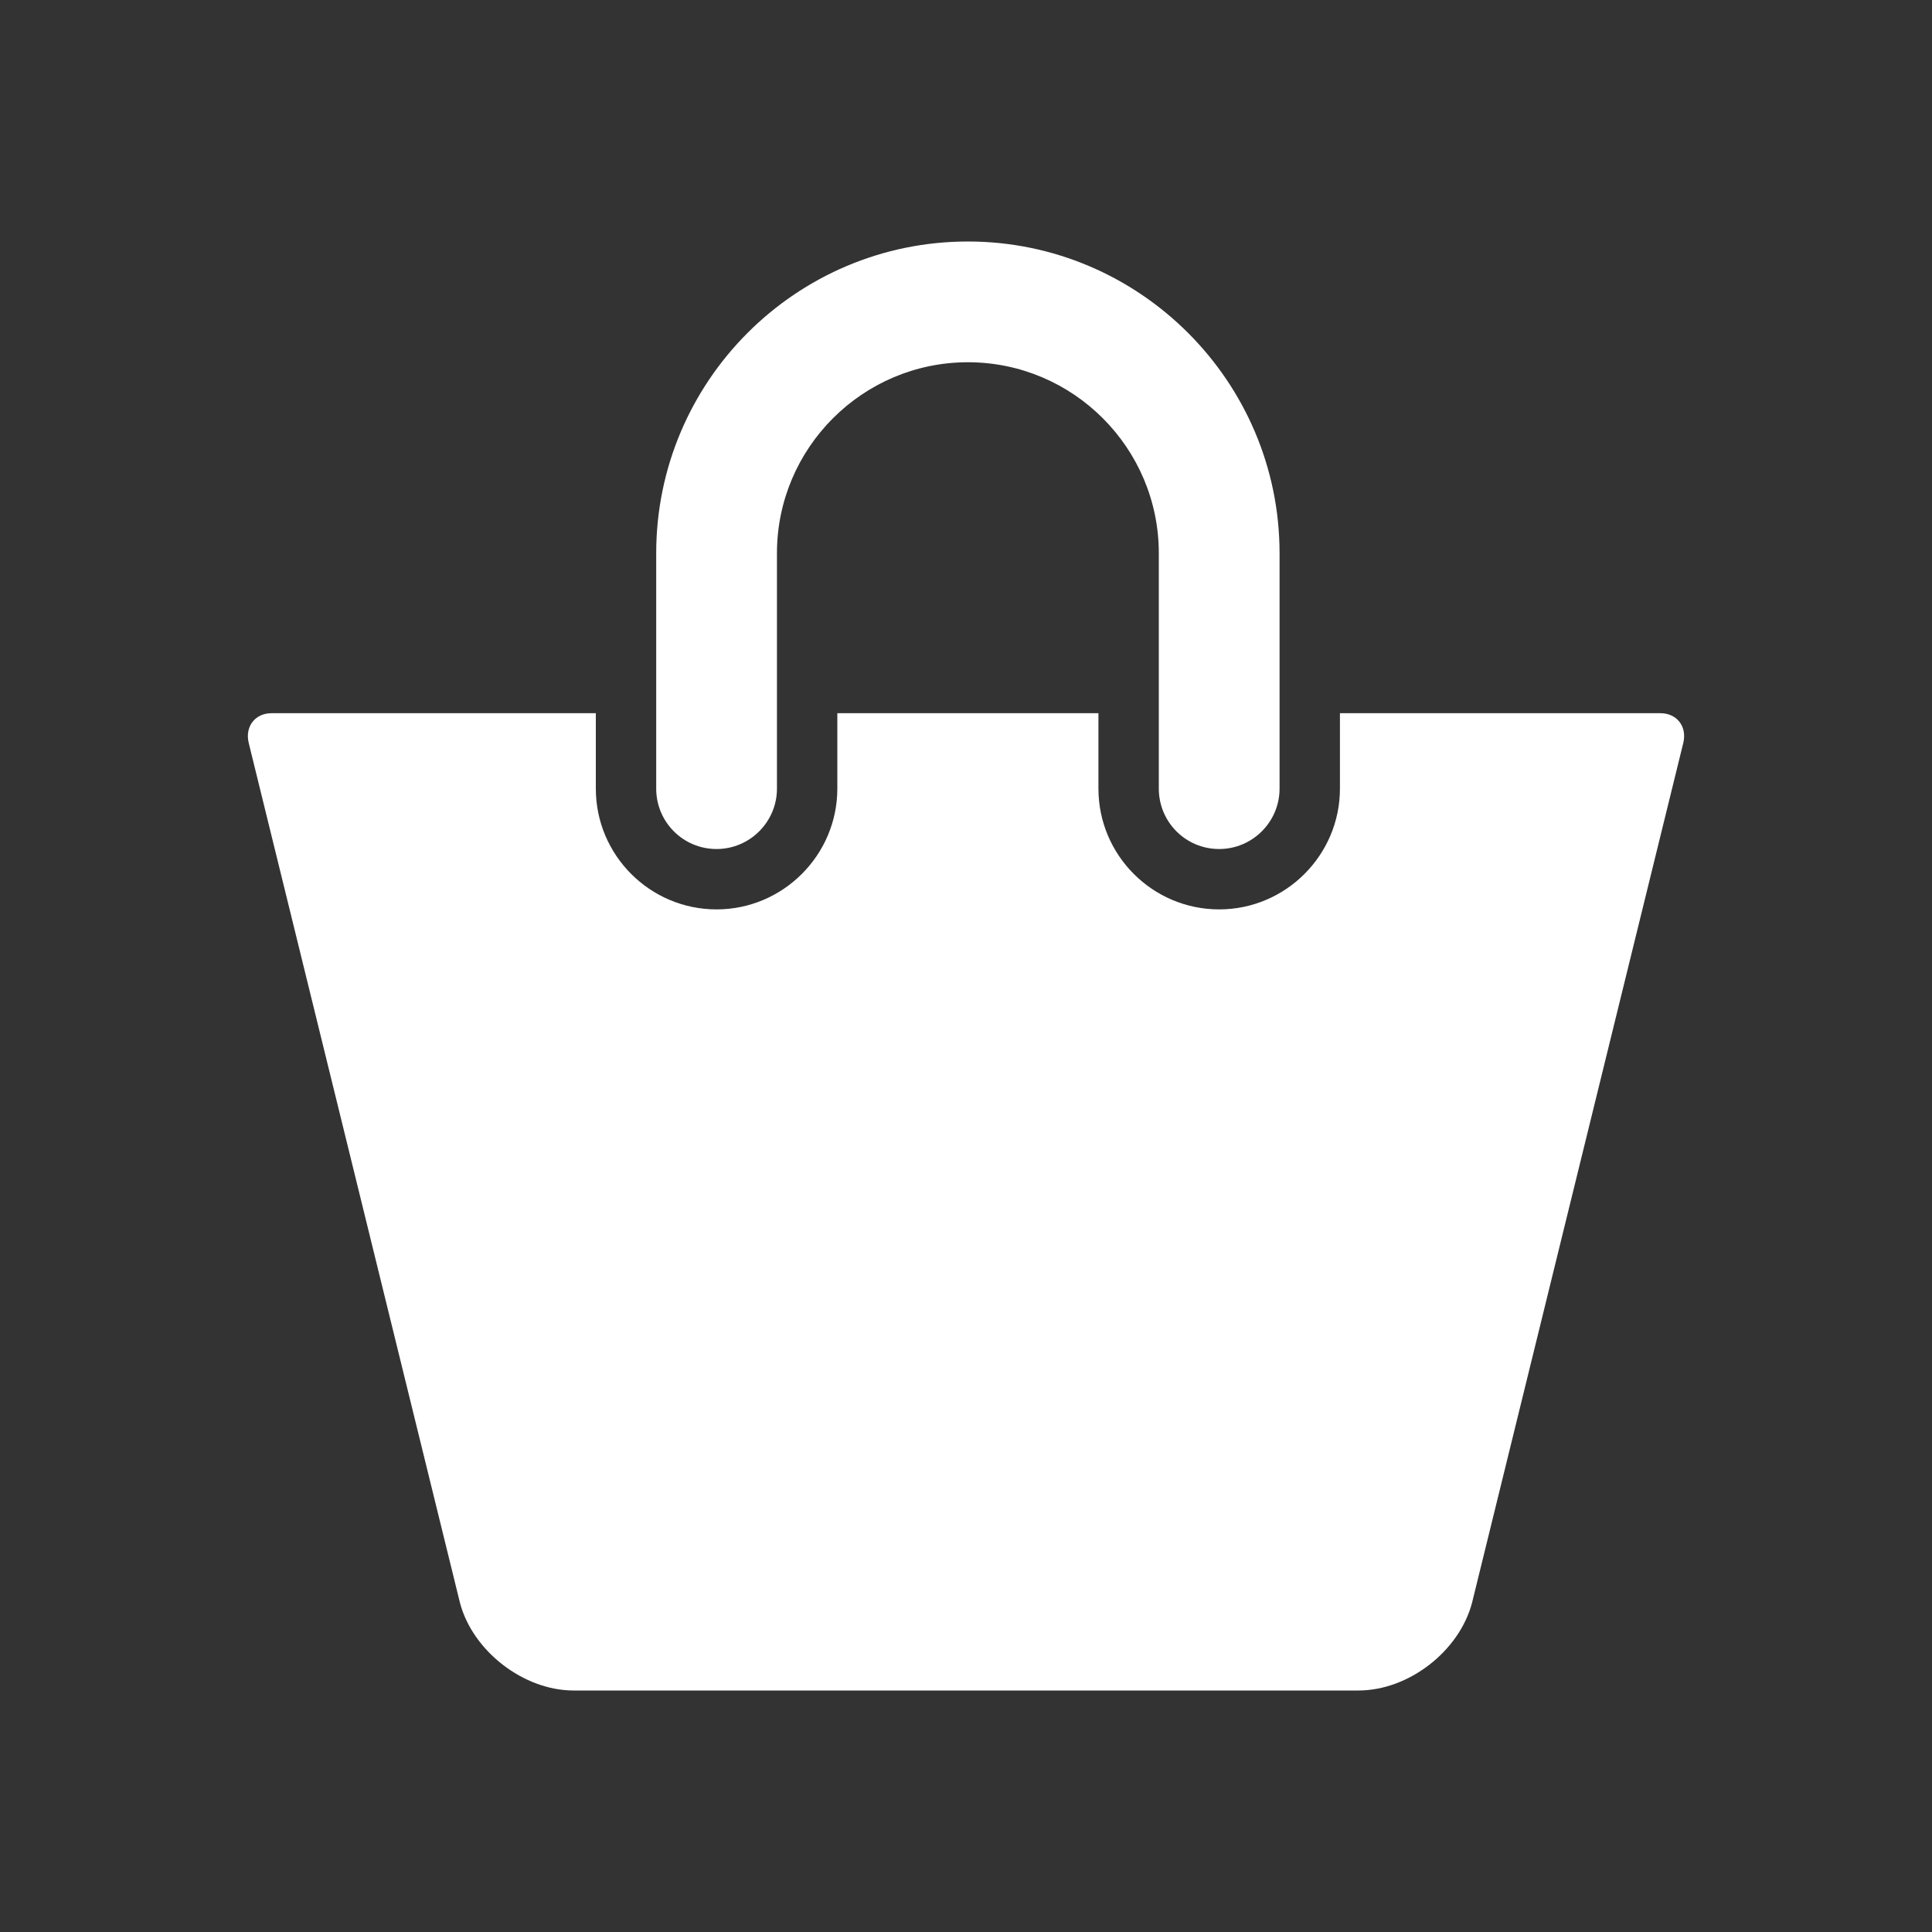 <?xml version="1.0" encoding="UTF-8"?>
<svg xmlns="http://www.w3.org/2000/svg" xmlns:xlink="http://www.w3.org/1999/xlink" width="20px" height="20px" viewBox="0 0 20 20" version="1.1">
<rect x="0" y="0" width="20" height="20" fill="#333333" stroke="none"/>
<g id="surface1">
<path style=" stroke:none;fill-rule:nonzero;fill:#ffff;fill-opacity:1;" d="M 7.418 8.789 C 7.762 8.789 8.043 8.508 8.043 8.164 L 8.043 5.727 C 8.043 4.637 8.93 3.75 10.02 3.75 C 11.109 3.75 11.996 4.637 11.996 5.727 L 11.996 8.164 C 11.996 8.508 12.273 8.789 12.621 8.789 C 12.965 8.789 13.246 8.508 13.246 8.164 L 13.246 5.727 C 13.246 3.949 11.797 2.5 10.02 2.5 C 8.238 2.5 6.793 3.949 6.793 5.727 L 6.793 8.164 C 6.793 8.508 7.07 8.789 7.418 8.789 Z M 7.418 8.789 "/>
<path style=" stroke:none;fill-rule:nonzero;fill:#ffff;fill-opacity:1;" d="M 17.188 7.383 L 13.871 7.383 L 13.871 8.164 C 13.871 8.852 13.309 9.414 12.621 9.414 C 11.93 9.414 11.371 8.852 11.371 8.164 L 11.371 7.383 L 8.668 7.383 L 8.668 8.164 C 8.668 8.852 8.105 9.414 7.418 9.414 C 6.727 9.414 6.168 8.852 6.168 8.164 L 6.168 7.383 L 2.812 7.383 C 2.641 7.383 2.535 7.52 2.574 7.688 L 4.762 16.594 C 4.895 17.094 5.422 17.5 5.938 17.5 L 14.062 17.5 C 14.582 17.5 15.105 17.094 15.238 16.594 L 17.426 7.688 C 17.465 7.52 17.359 7.383 17.188 7.383 Z M 17.188 7.383 "/>
</g>
</svg>
